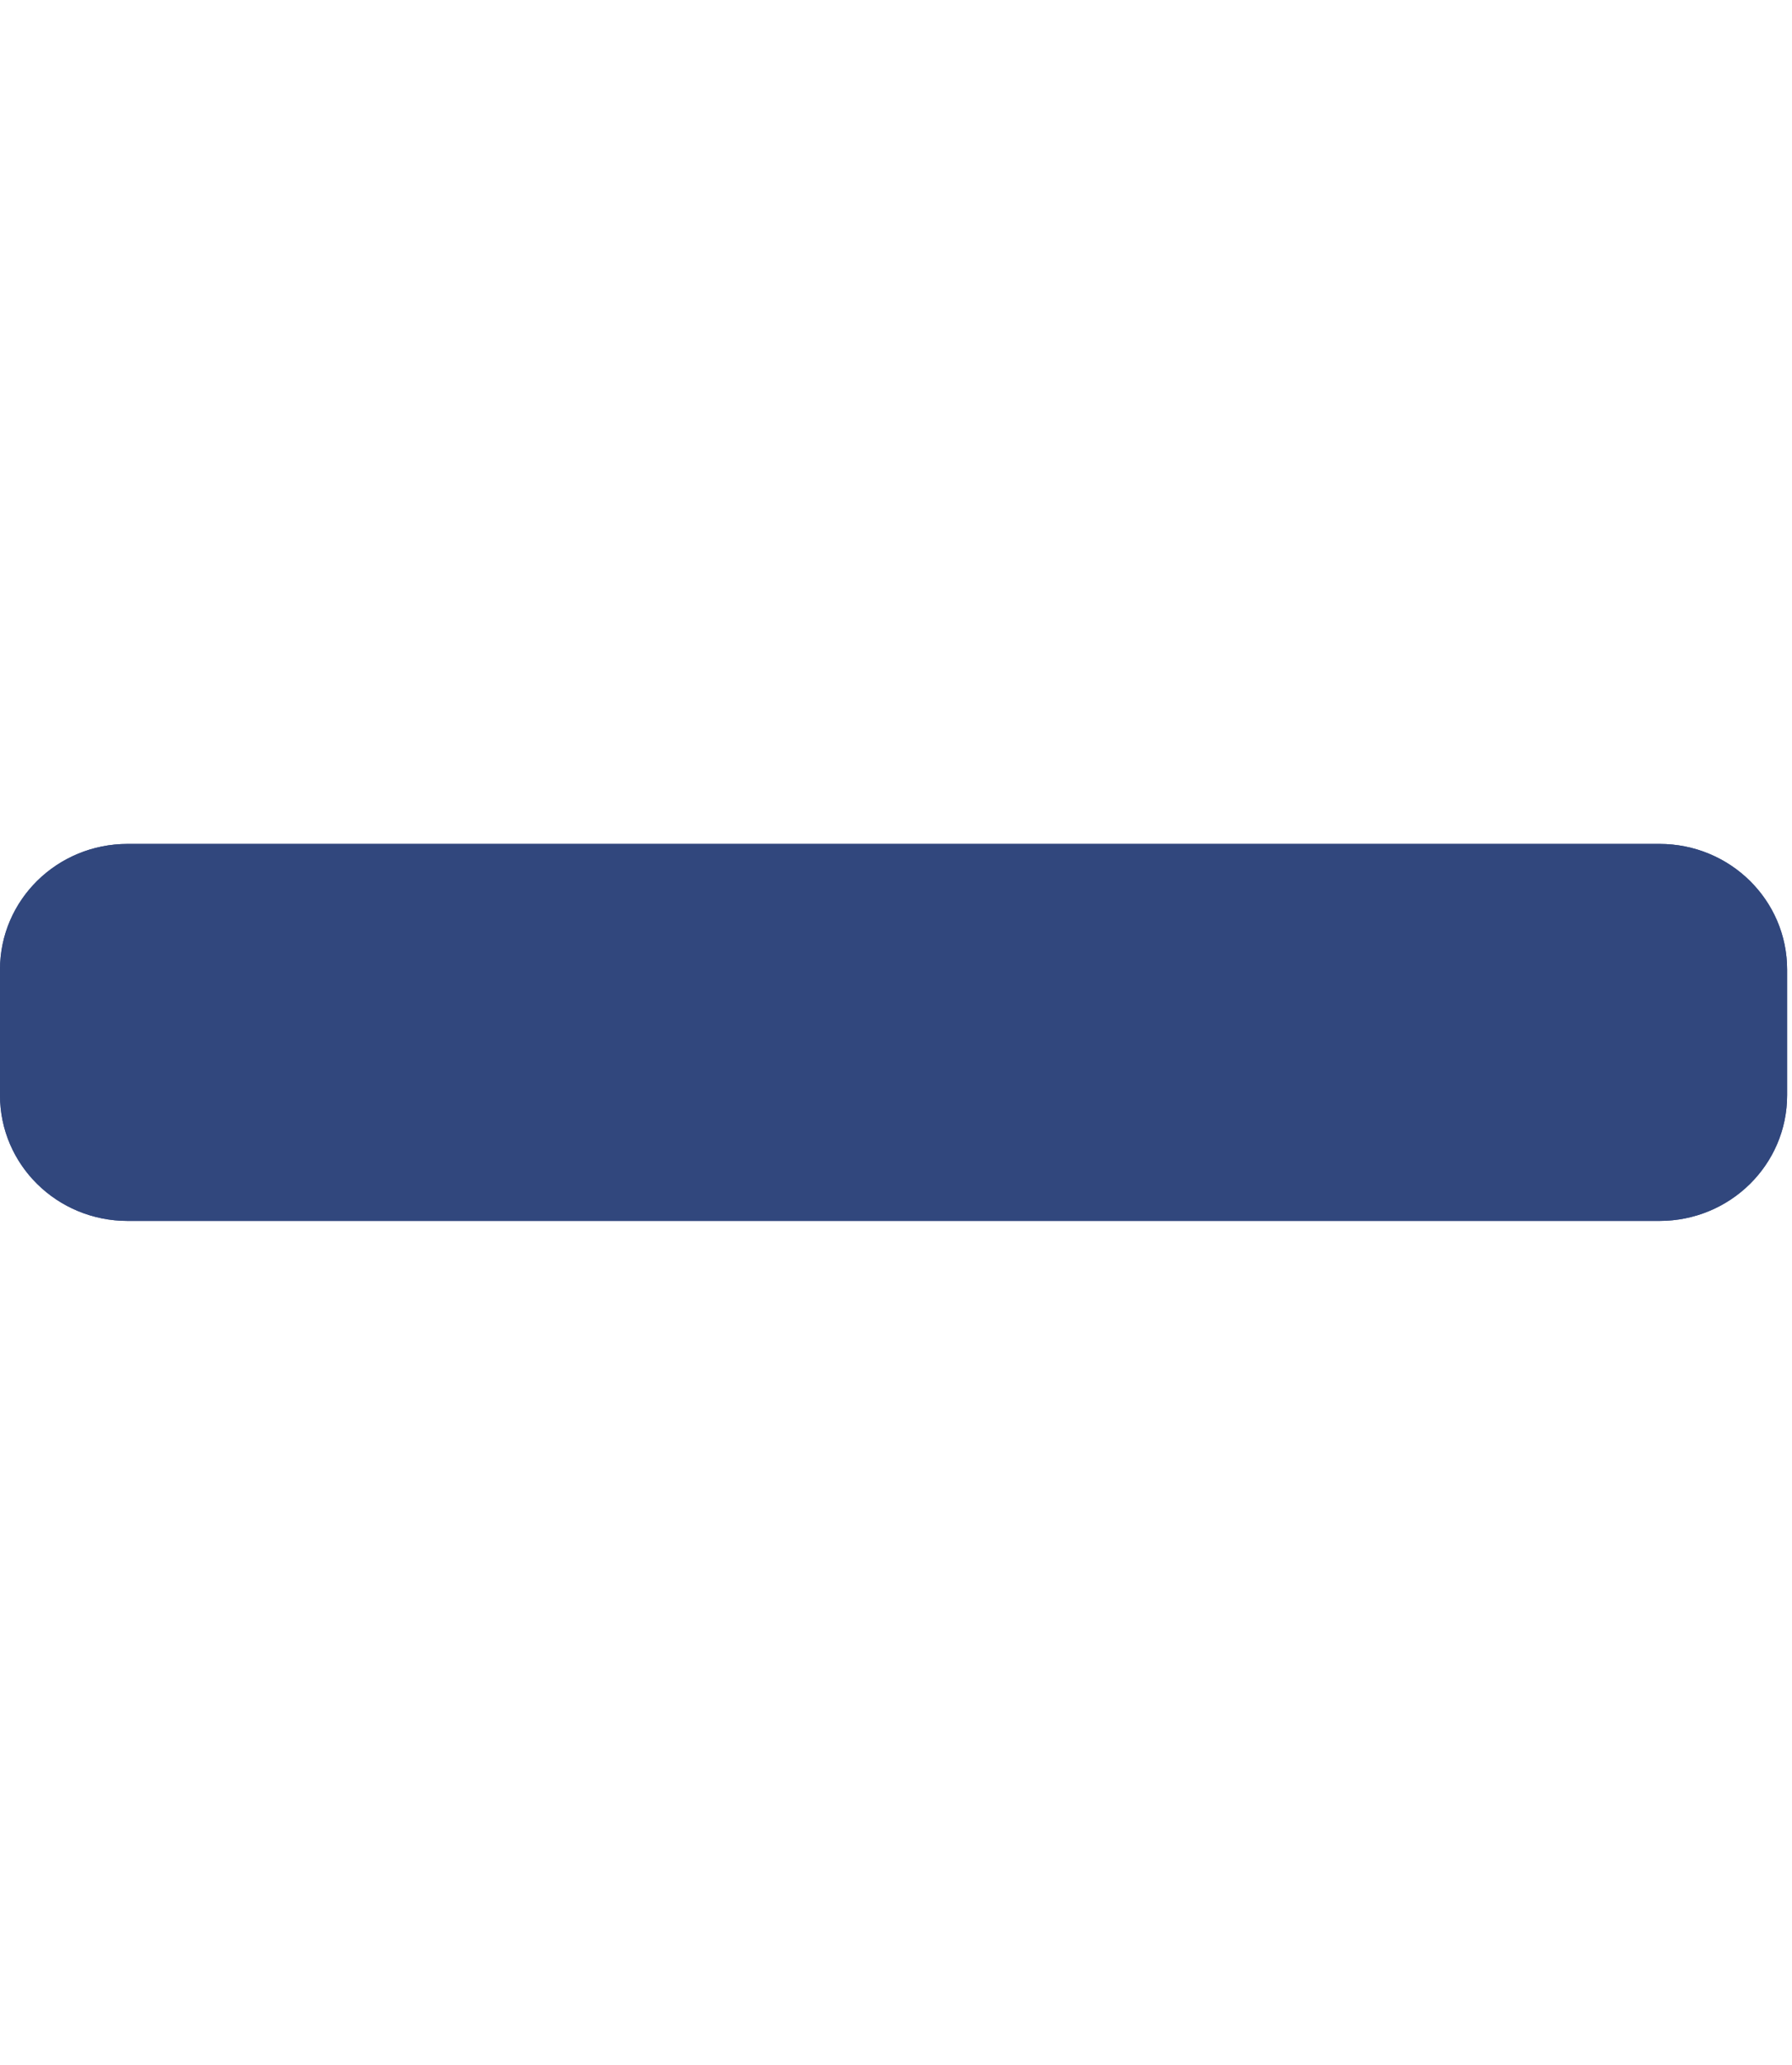<svg width="33" height="38" viewBox="0 0 33 38" fill="none" xmlns="http://www.w3.org/2000/svg">
<g clip-path="url(#clip0_6530_1436)">
<path d="M30.559 15.531H2.351C1.05 15.531 0 16.565 0 17.844V20.156C0 21.435 1.05 22.469 2.351 22.469H30.559C31.859 22.469 32.91 21.435 32.91 20.156V17.844C32.91 16.565 31.859 15.531 30.559 15.531Z" fill="#31477D"/>
<path d="M30.559 15.531H2.351C1.05 15.531 0 16.565 0 17.844L0 20.156C0 21.435 1.05 22.469 2.351 22.469H30.559C31.859 22.469 32.91 21.435 32.91 20.156V17.844C32.91 16.565 31.859 15.531 30.559 15.531Z" fill="#31477D"/>
</g>
<defs>
<clipPath id="clip0_6530_1436">
<rect width="32.91" height="37" fill="white" transform="translate(0 0.5)"/>
</clipPath>
</defs>
</svg>
